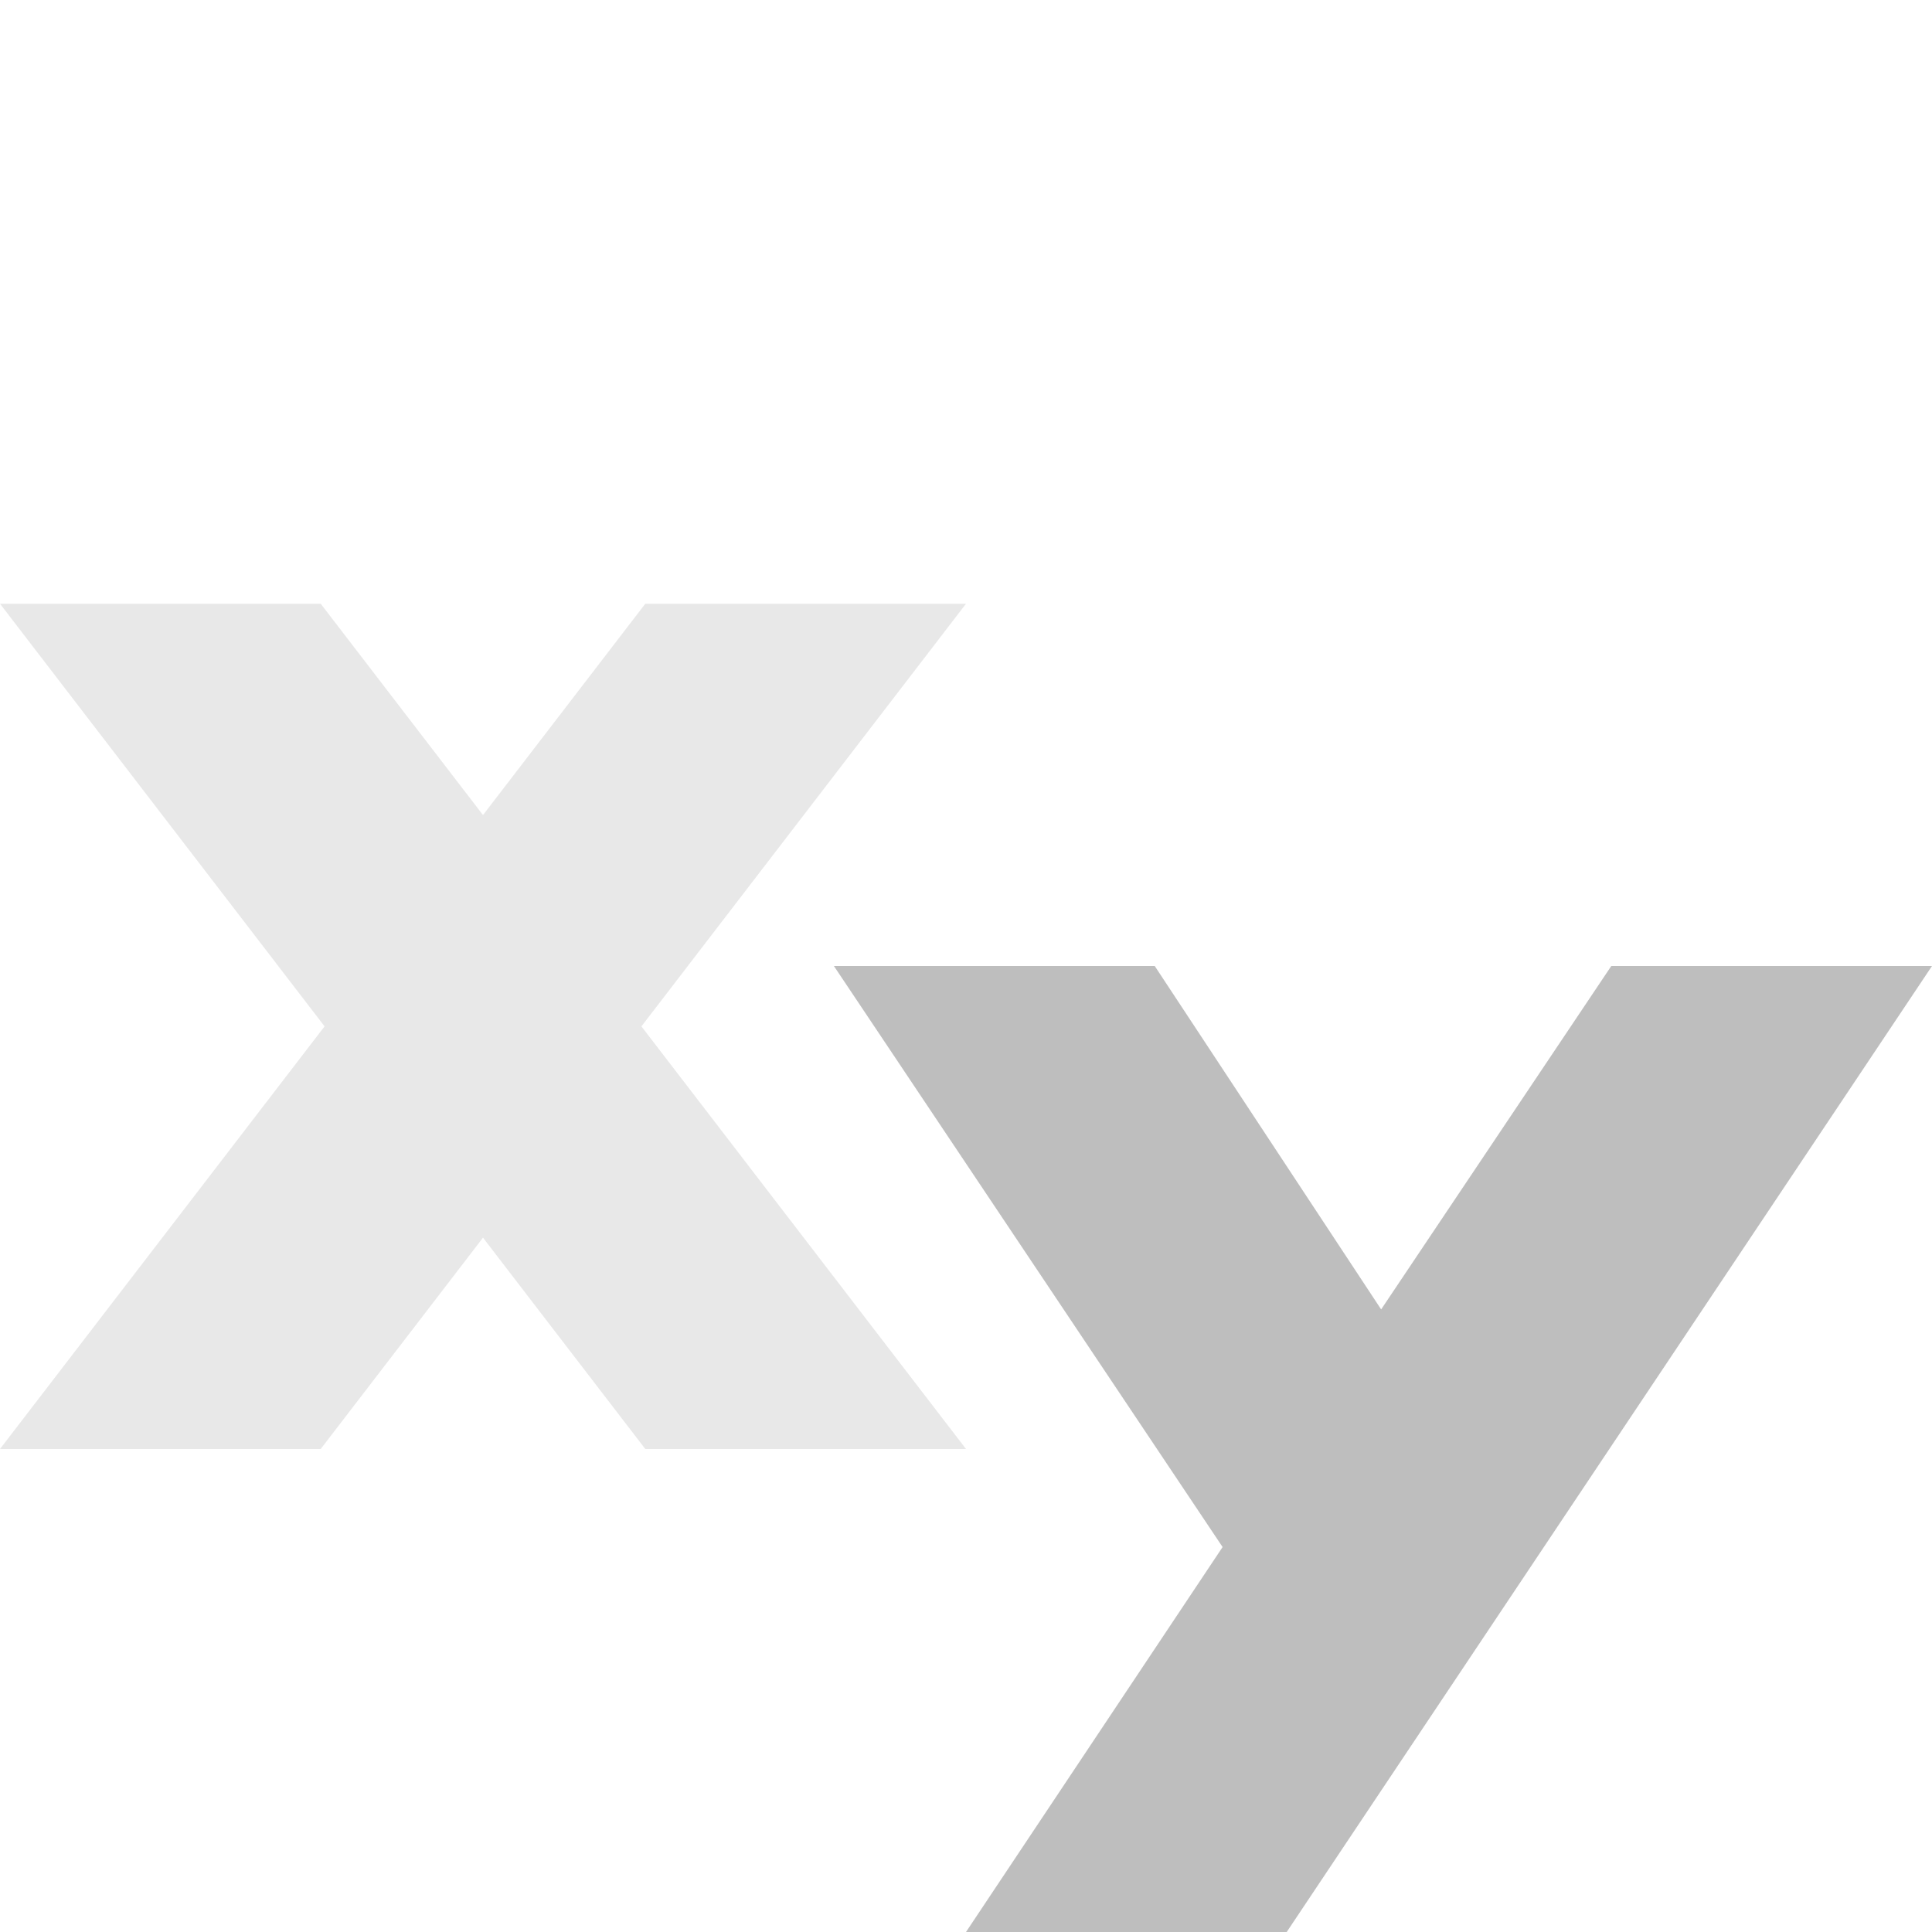 <svg height="16" width="16" xmlns="http://www.w3.org/2000/svg"><g fill="#bebebe"><path d="m0 5 2.688 3.5-2.688 3.5h2.656l1.344-1.75 1.344 1.75h2.656l-2.688-3.5 2.688-3.5h-2.656l-1.344 1.75-1.344-1.75z" opacity=".35"/><path d="m6.906 8 3.219 4.812-2.125 3.188h2.656l5.344-8h-2.656l-1.906 2.844-1.875-2.844z"/></g></svg>